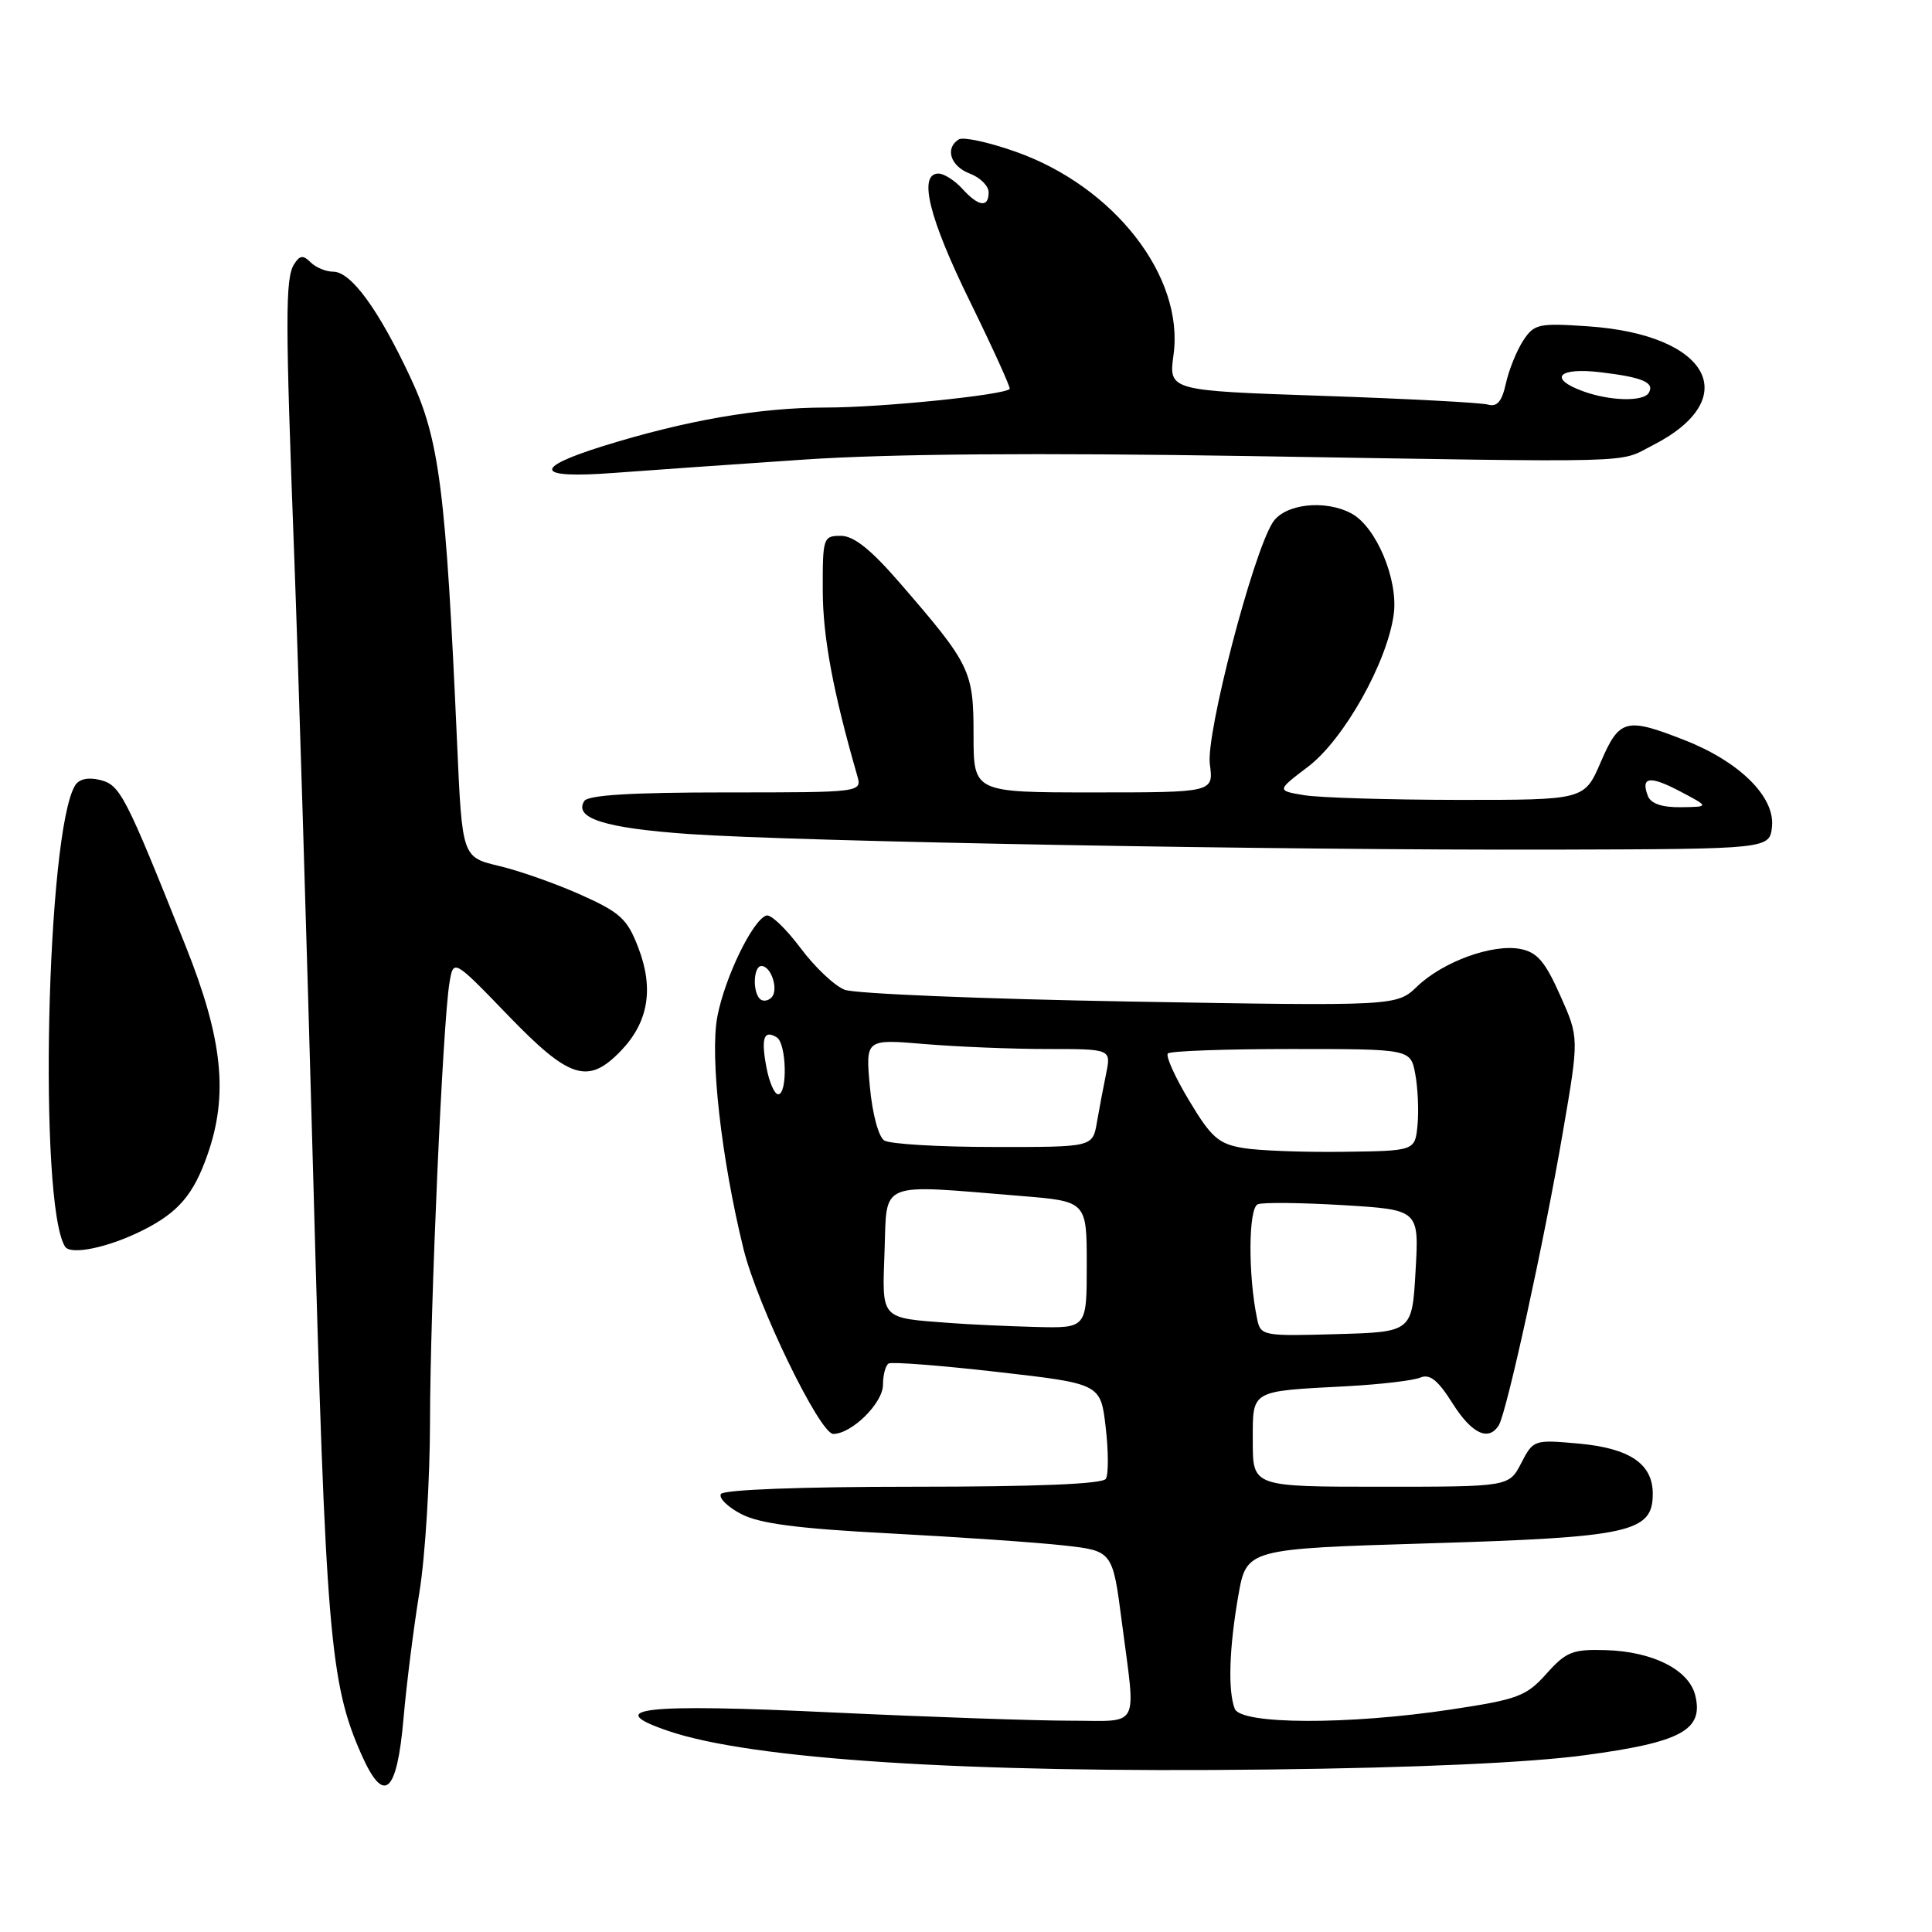 <?xml version="1.0" encoding="UTF-8" standalone="no"?>
<!DOCTYPE svg PUBLIC "-//W3C//DTD SVG 1.1//EN" "http://www.w3.org/Graphics/SVG/1.1/DTD/svg11.dtd" >
<svg xmlns="http://www.w3.org/2000/svg" xmlns:xlink="http://www.w3.org/1999/xlink" version="1.1" viewBox="0 0 256 256">
 <g >
 <path fill="currentColor"
d=" M 53.47 227.69 C 53.86 223.19 54.81 215.68 55.57 211.00 C 56.34 206.32 56.97 196.11 56.98 188.30 C 57.00 173.23 58.66 135.68 59.55 130.27 C 60.08 127.04 60.08 127.04 67.30 134.52 C 75.48 143.00 77.93 143.77 82.30 139.21 C 85.91 135.44 86.66 131.01 84.59 125.60 C 83.13 121.77 82.21 120.92 77.00 118.58 C 73.74 117.12 68.86 115.39 66.15 114.75 C 61.24 113.58 61.24 113.58 60.57 98.54 C 59.08 64.92 58.23 58.21 54.38 50.01 C 50.15 40.98 46.51 36.00 44.15 36.00 C 43.19 36.00 41.84 35.44 41.16 34.76 C 40.17 33.77 39.72 33.82 38.97 35.01 C 37.79 36.87 37.80 42.25 38.98 73.50 C 39.50 87.25 40.64 124.60 41.52 156.50 C 43.15 216.37 43.71 223.04 47.88 232.46 C 50.87 239.21 52.59 237.74 53.47 227.69 Z  M 209.95 232.58 C 222.80 230.86 225.78 229.24 224.62 224.61 C 223.77 221.24 218.98 218.83 212.77 218.65 C 208.38 218.52 207.52 218.86 204.91 221.78 C 202.24 224.77 201.13 225.18 192.24 226.52 C 178.66 228.57 164.41 228.52 163.61 226.42 C 162.69 224.04 162.87 218.39 164.08 211.45 C 165.17 205.23 165.17 205.23 189.33 204.50 C 216.02 203.70 219.00 203.04 219.00 197.94 C 219.00 193.96 215.96 191.90 209.17 191.28 C 203.27 190.75 203.16 190.78 201.57 193.87 C 199.95 197.00 199.95 197.00 182.97 197.00 C 166.00 197.00 166.00 197.00 166.00 191.02 C 166.00 184.09 165.53 184.37 178.50 183.68 C 182.90 183.44 187.26 182.93 188.19 182.54 C 189.45 182.01 190.52 182.86 192.45 185.92 C 195.01 189.98 197.24 191.04 198.60 188.85 C 199.65 187.14 204.64 164.34 207.09 150.00 C 209.24 137.50 209.24 137.50 206.73 131.89 C 204.73 127.39 203.68 126.17 201.44 125.74 C 197.77 125.04 191.21 127.42 187.79 130.70 C 185.05 133.32 185.05 133.32 149.71 132.71 C 130.27 132.37 113.27 131.67 111.93 131.15 C 110.59 130.64 107.95 128.14 106.05 125.59 C 104.15 123.05 102.13 121.12 101.55 121.31 C 99.73 121.90 96.04 129.52 95.05 134.72 C 94.05 140.00 95.58 153.55 98.52 165.50 C 100.36 172.97 108.63 190.00 110.41 190.00 C 112.86 190.00 117.00 185.91 117.00 183.49 C 117.00 182.18 117.34 180.92 117.75 180.67 C 118.16 180.43 124.65 180.93 132.17 181.79 C 145.84 183.35 145.84 183.35 146.51 189.12 C 146.88 192.30 146.89 195.37 146.53 195.95 C 146.11 196.64 137.35 197.00 121.00 197.00 C 106.23 197.00 95.88 197.39 95.53 197.96 C 95.20 198.48 96.41 199.68 98.22 200.62 C 100.66 201.89 105.71 202.55 118.00 203.19 C 127.08 203.67 137.41 204.38 140.97 204.78 C 147.43 205.50 147.43 205.50 148.66 215.00 C 150.52 229.37 151.24 228.00 141.75 228.00 C 137.21 228.00 123.08 227.51 110.33 226.91 C 85.23 225.71 79.68 226.34 88.55 229.36 C 99.61 233.13 127.93 234.95 168.00 234.47 C 187.69 234.24 202.56 233.57 209.95 232.58 Z  M 19.00 162.98 C 23.63 160.64 25.63 158.30 27.47 153.07 C 30.29 145.09 29.52 137.67 24.58 125.31 C 16.57 105.25 15.93 104.02 13.26 103.35 C 11.70 102.96 10.48 103.22 9.96 104.06 C 6.16 110.21 5.07 159.45 8.61 165.17 C 9.34 166.37 14.44 165.29 19.00 162.98 Z  M 234.80 109.49 C 235.18 105.56 230.47 100.91 223.21 98.07 C 215.44 95.02 214.57 95.25 212.10 101.00 C 209.94 106.00 209.94 106.00 193.22 105.99 C 184.02 105.98 174.85 105.70 172.83 105.37 C 169.15 104.76 169.15 104.76 173.33 101.59 C 178.09 97.96 183.82 87.76 184.68 81.38 C 185.29 76.79 182.35 69.79 179.06 68.03 C 175.54 66.15 170.19 66.77 168.63 69.25 C 165.96 73.48 159.78 97.25 160.31 101.25 C 160.81 105.00 160.81 105.00 144.90 105.00 C 129.00 105.00 129.00 105.00 129.00 97.40 C 129.00 88.88 128.62 88.09 119.24 77.25 C 115.39 72.80 113.13 71.00 111.42 71.00 C 109.08 71.00 109.00 71.25 109.02 78.25 C 109.03 84.40 110.39 91.68 113.58 102.75 C 114.23 105.00 114.23 105.00 96.18 105.00 C 83.63 105.00 77.90 105.35 77.41 106.15 C 76.01 108.42 80.17 109.73 91.25 110.51 C 105.76 111.52 169.40 112.67 206.00 112.58 C 234.50 112.50 234.50 112.50 234.80 109.49 Z  M 106.50 60.90 C 117.89 60.13 137.36 59.98 165.50 60.43 C 218.37 61.29 214.29 61.40 218.98 59.01 C 231.12 52.82 226.53 44.34 210.44 43.24 C 203.85 42.79 203.28 42.92 201.82 45.15 C 200.97 46.46 199.94 49.00 199.54 50.80 C 199.01 53.21 198.38 53.95 197.16 53.61 C 196.25 53.35 186.35 52.83 175.17 52.45 C 154.85 51.76 154.85 51.76 155.50 47.00 C 156.92 36.64 147.64 24.71 134.57 20.10 C 131.01 18.84 127.63 18.11 127.05 18.47 C 125.17 19.63 125.94 22.03 128.50 23.00 C 129.88 23.52 131.00 24.64 131.00 25.48 C 131.00 27.57 129.66 27.39 127.50 25.00 C 126.50 23.90 125.08 23.00 124.35 23.00 C 121.64 23.00 123.09 28.90 128.54 39.98 C 131.58 46.19 133.94 51.39 133.79 51.54 C 132.96 52.36 116.75 54.00 109.49 54.00 C 100.61 54.00 90.79 55.71 79.75 59.16 C 70.45 62.08 71.04 63.44 81.25 62.67 C 85.79 62.33 97.15 61.53 106.50 60.90 Z  M 166.58 174.78 C 165.36 168.97 165.41 160.06 166.67 159.57 C 167.37 159.30 172.47 159.36 178.00 159.69 C 188.04 160.30 188.04 160.30 187.57 168.40 C 187.11 176.50 187.11 176.50 177.08 176.78 C 167.34 177.06 167.04 177.00 166.58 174.78 Z  M 126.00 175.31 C 116.53 174.60 116.88 174.98 117.21 165.72 C 117.54 156.38 116.22 156.91 135.25 158.47 C 144.00 159.18 144.00 159.18 144.00 167.59 C 144.00 176.00 144.00 176.00 137.25 175.83 C 133.54 175.73 128.47 175.50 126.00 175.31 Z  M 164.74 152.12 C 161.47 151.58 160.51 150.74 157.57 145.84 C 155.69 142.72 154.43 139.91 154.75 139.59 C 155.07 139.26 162.44 139.00 171.12 139.00 C 186.91 139.00 186.91 139.00 187.53 142.32 C 187.87 144.14 188.01 147.18 187.83 149.07 C 187.50 152.50 187.50 152.50 178.00 152.62 C 172.78 152.69 166.81 152.47 164.74 152.12 Z  M 117.17 151.12 C 116.41 150.64 115.59 147.58 115.26 143.98 C 114.69 137.68 114.69 137.68 122.50 138.34 C 126.79 138.70 134.11 139.00 138.76 139.00 C 147.23 139.00 147.23 139.00 146.57 142.25 C 146.20 144.04 145.65 146.96 145.34 148.75 C 144.78 152.00 144.78 152.00 131.64 151.98 C 124.41 151.98 117.90 151.59 117.17 151.12 Z  M 101.55 141.40 C 100.82 137.54 101.22 136.40 102.93 137.46 C 104.22 138.25 104.38 145.00 103.11 145.00 C 102.62 145.00 101.92 143.38 101.55 141.40 Z  M 100.68 132.35 C 99.69 131.35 99.85 128.00 100.89 128.00 C 102.20 128.00 103.21 131.19 102.22 132.18 C 101.75 132.65 101.06 132.73 100.68 132.35 Z  M 218.35 105.46 C 217.37 102.91 218.60 102.74 222.66 104.88 C 226.50 106.91 226.50 106.91 222.72 106.96 C 220.20 106.99 218.74 106.48 218.35 105.46 Z  M 209.75 51.84 C 205.12 50.15 206.46 48.66 212.02 49.32 C 217.64 49.98 219.31 50.69 218.46 52.07 C 217.72 53.25 213.31 53.14 209.75 51.84 Z "/>
</g>
</svg>